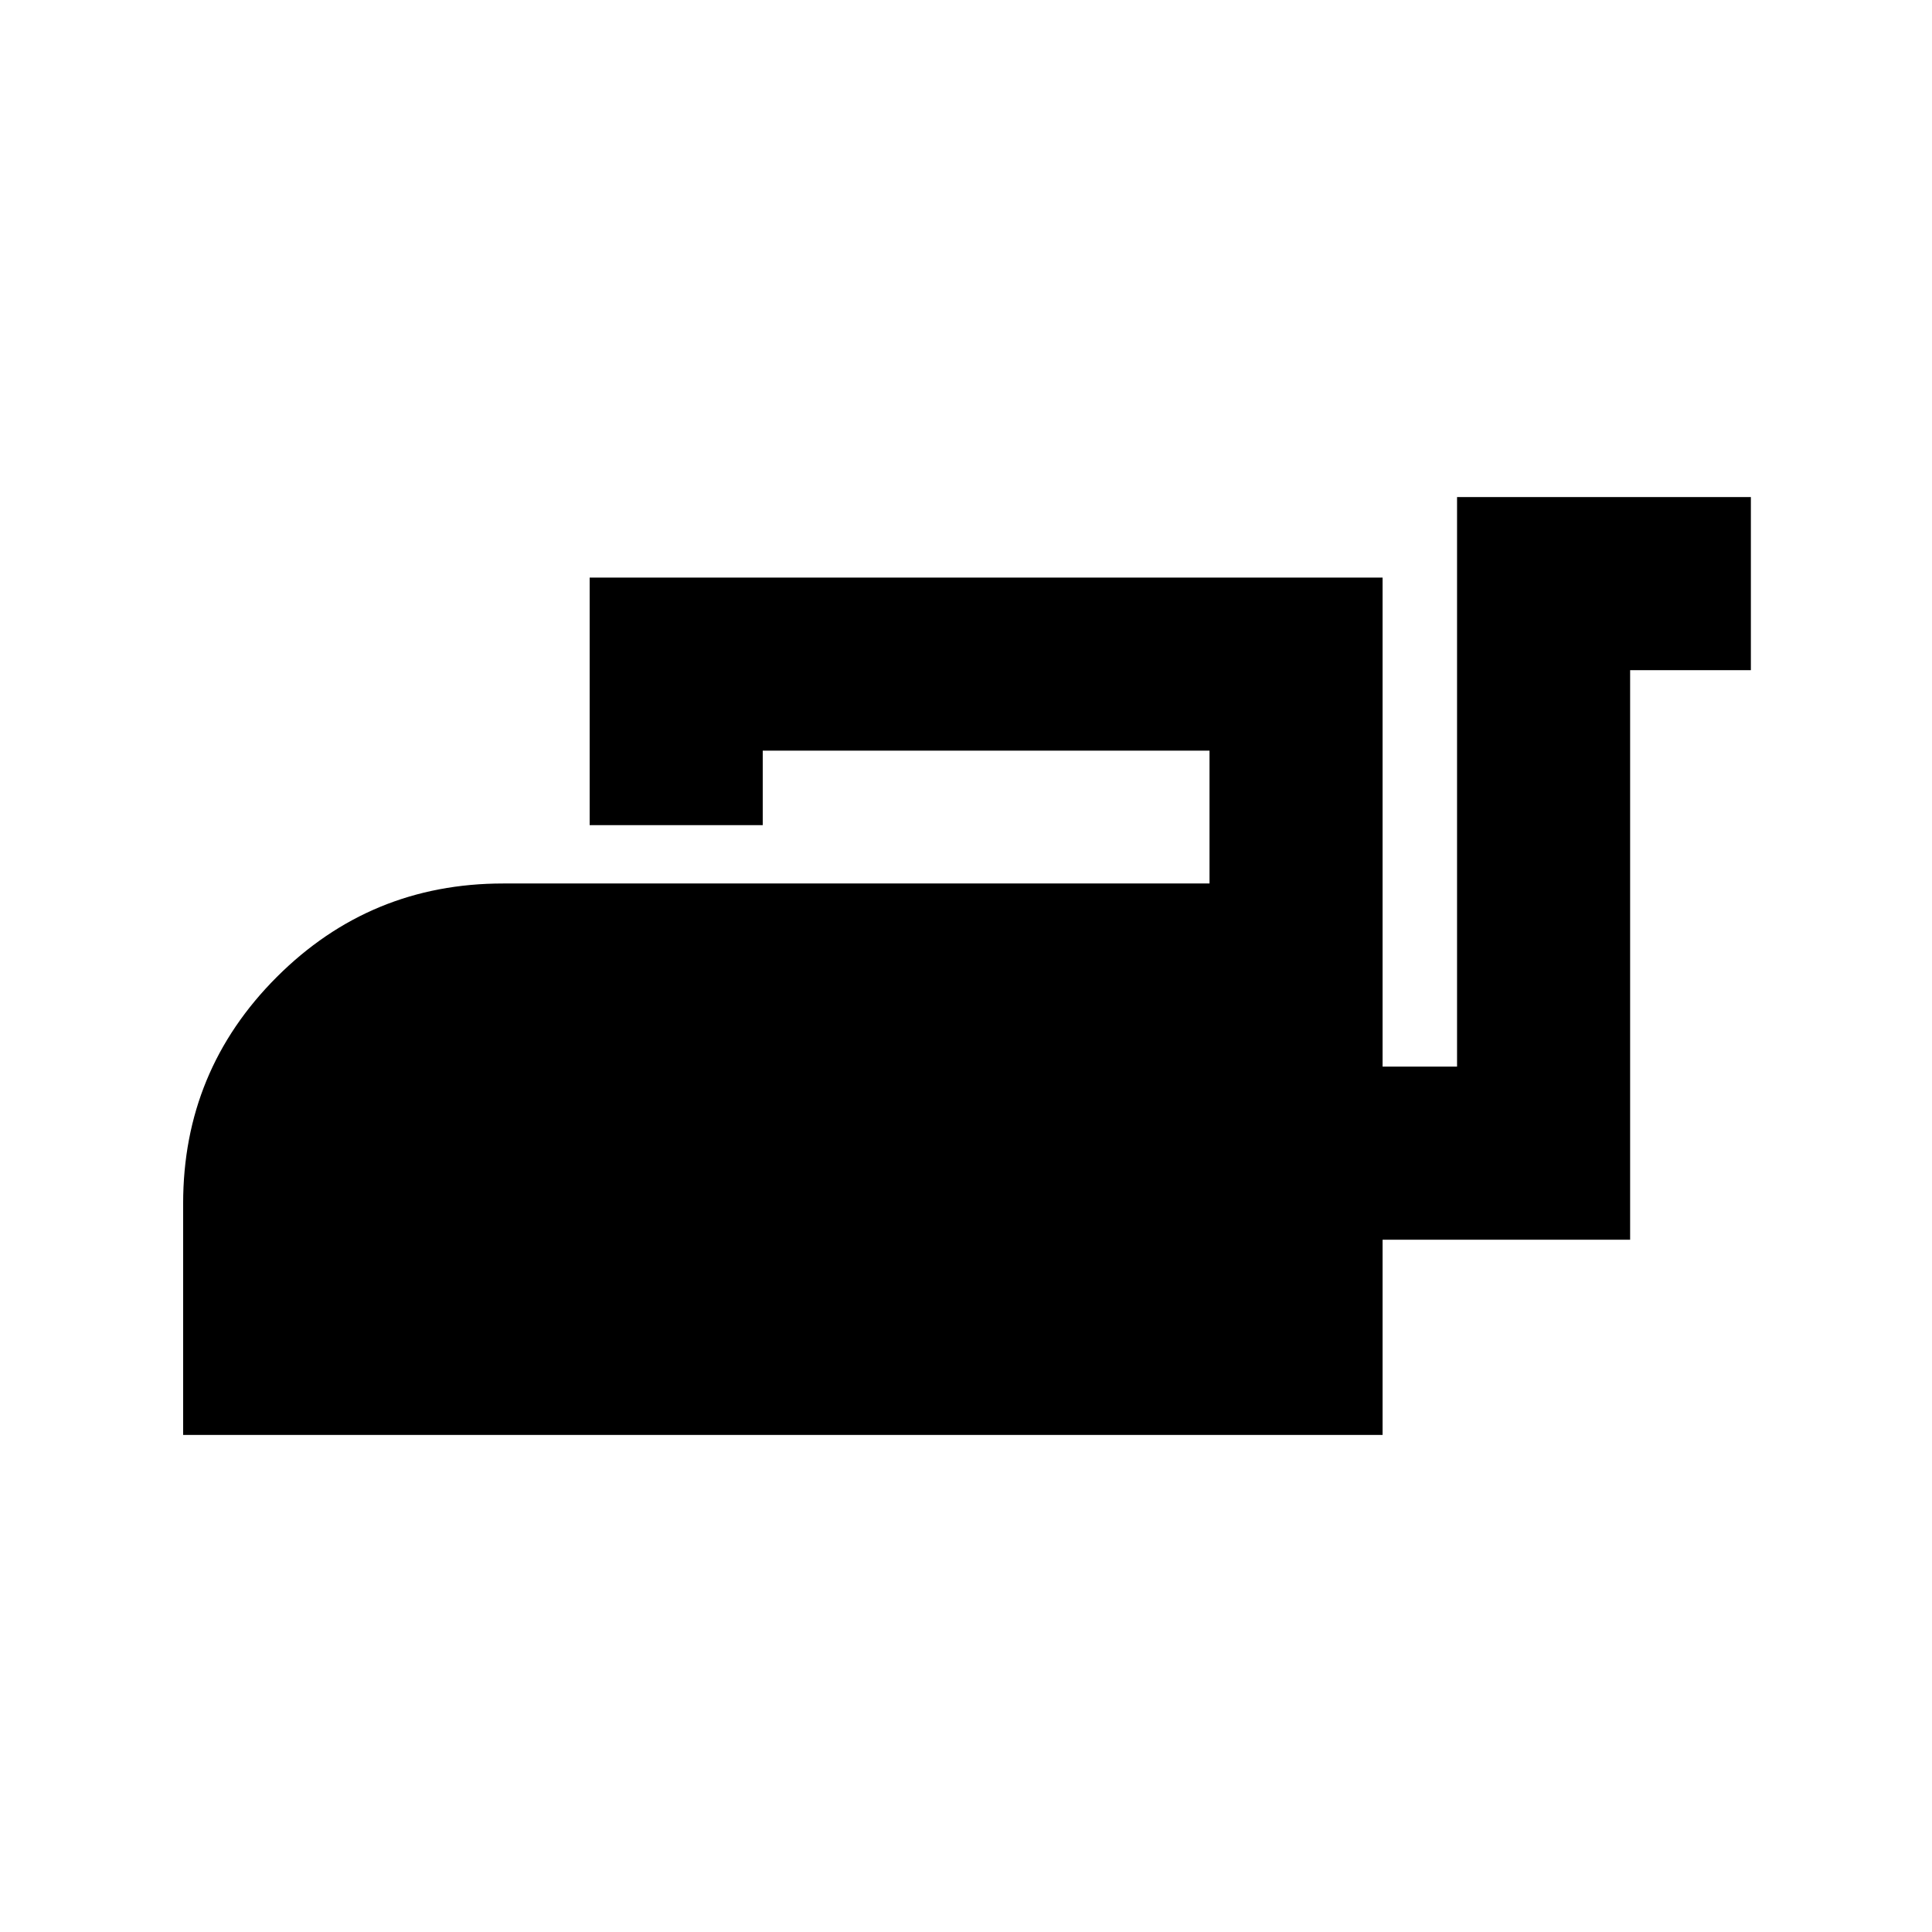<svg xmlns="http://www.w3.org/2000/svg" height="24" width="24"><path d="M2.275 17.825V14.95Q2.275 13.3 3.438 12.137Q4.6 10.975 6.25 10.975H15.025V9.325H9.475V10.25H7.325V7.175H17.175V13.25H18.1V6.175H21.75V8.325H20.25V15.4H17.175V17.825Z"/></svg>